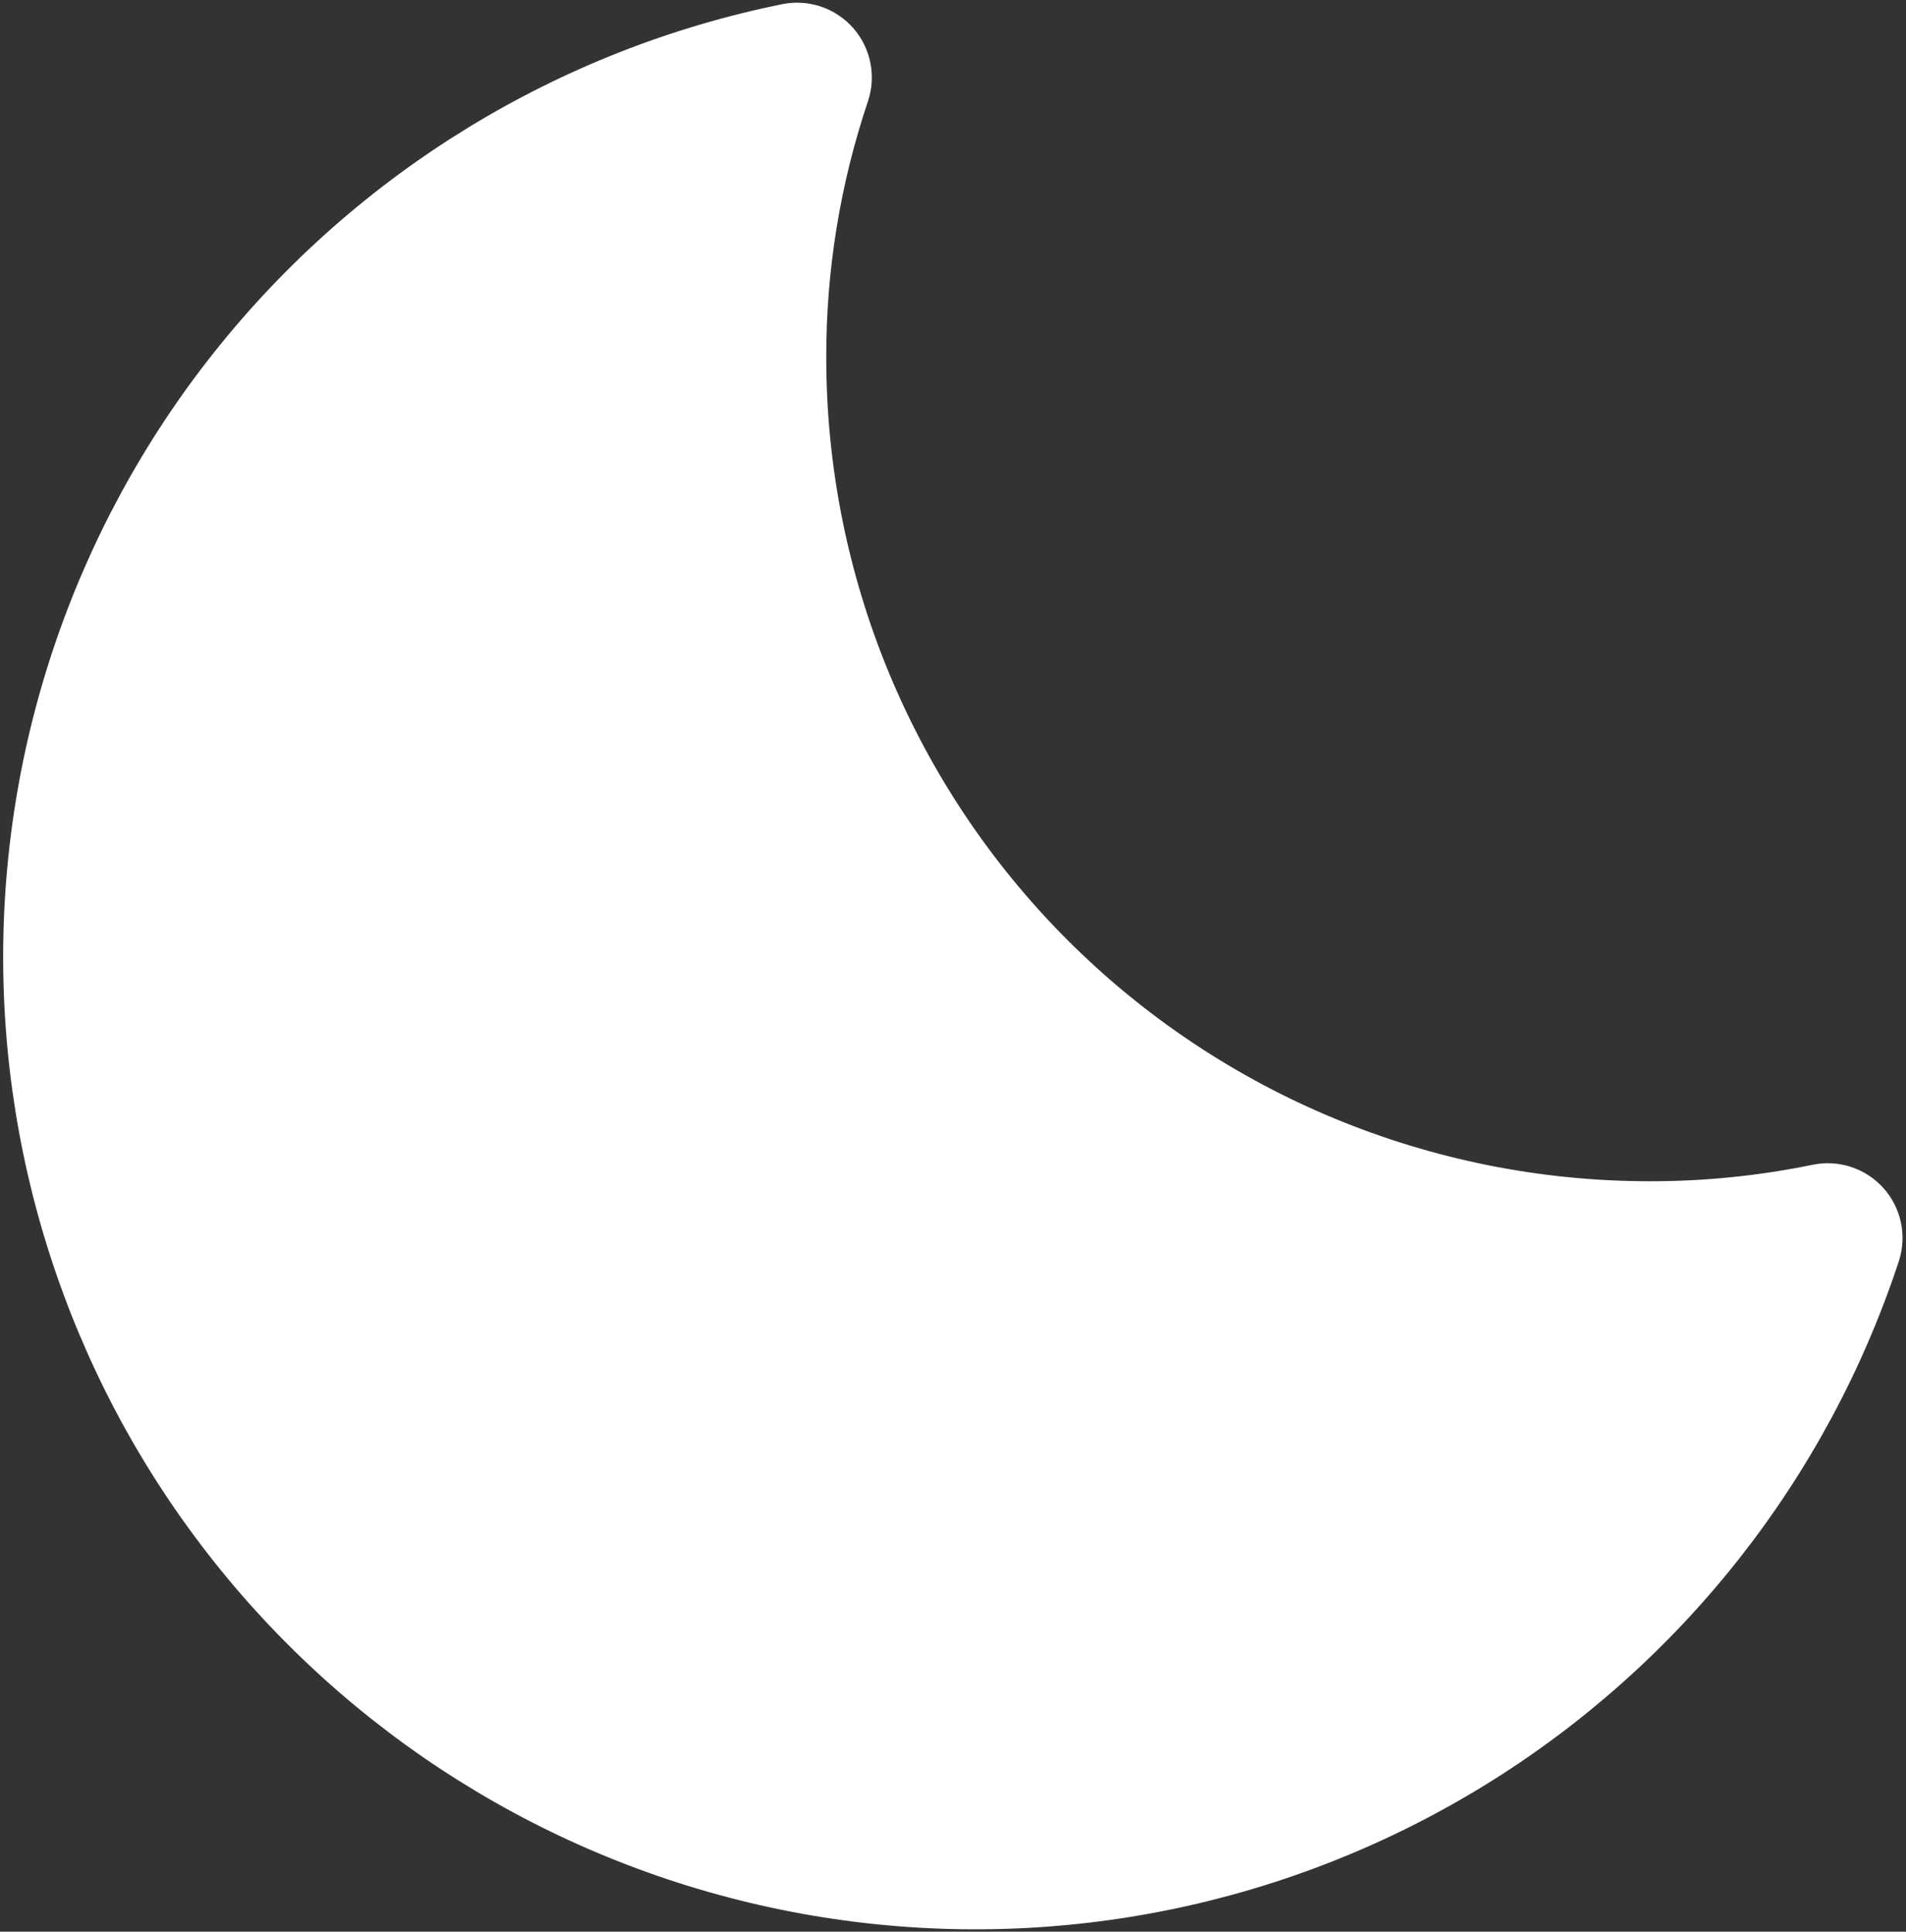 <svg width="446" height="452" viewBox="0 0 446 452" fill="none" xmlns="http://www.w3.org/2000/svg">
<rect x="0" y="0" width="446" height="452" fill="#333333" stroke="none"/>
<path d="M424.11 272.55C411.52 275.14 398.692 276.429 385.837 276.398C334.802 276.343 285.872 256.046 249.787 219.957C213.697 183.867 193.4 134.937 193.342 83.897C193.276 63.44 196.569 43.108 203.092 23.717C205.084 17.795 203.772 11.264 199.651 6.572C195.526 1.88 189.213 -0.256 183.089 0.966C130.597 11.595 83.538 40.404 50.199 82.318C16.859 124.232 -0.625 176.564 0.824 230.108C2.277 283.643 22.566 334.958 58.129 374.998C93.692 415.038 142.242 441.26 195.229 449.033C248.221 456.803 302.249 445.631 347.819 417.478C393.381 389.33 427.553 346.005 444.315 295.138C446.264 289.205 444.901 282.677 440.737 278.017C436.572 273.357 430.236 271.275 424.119 272.548L424.11 272.55Z" fill="white"/>
</svg>
